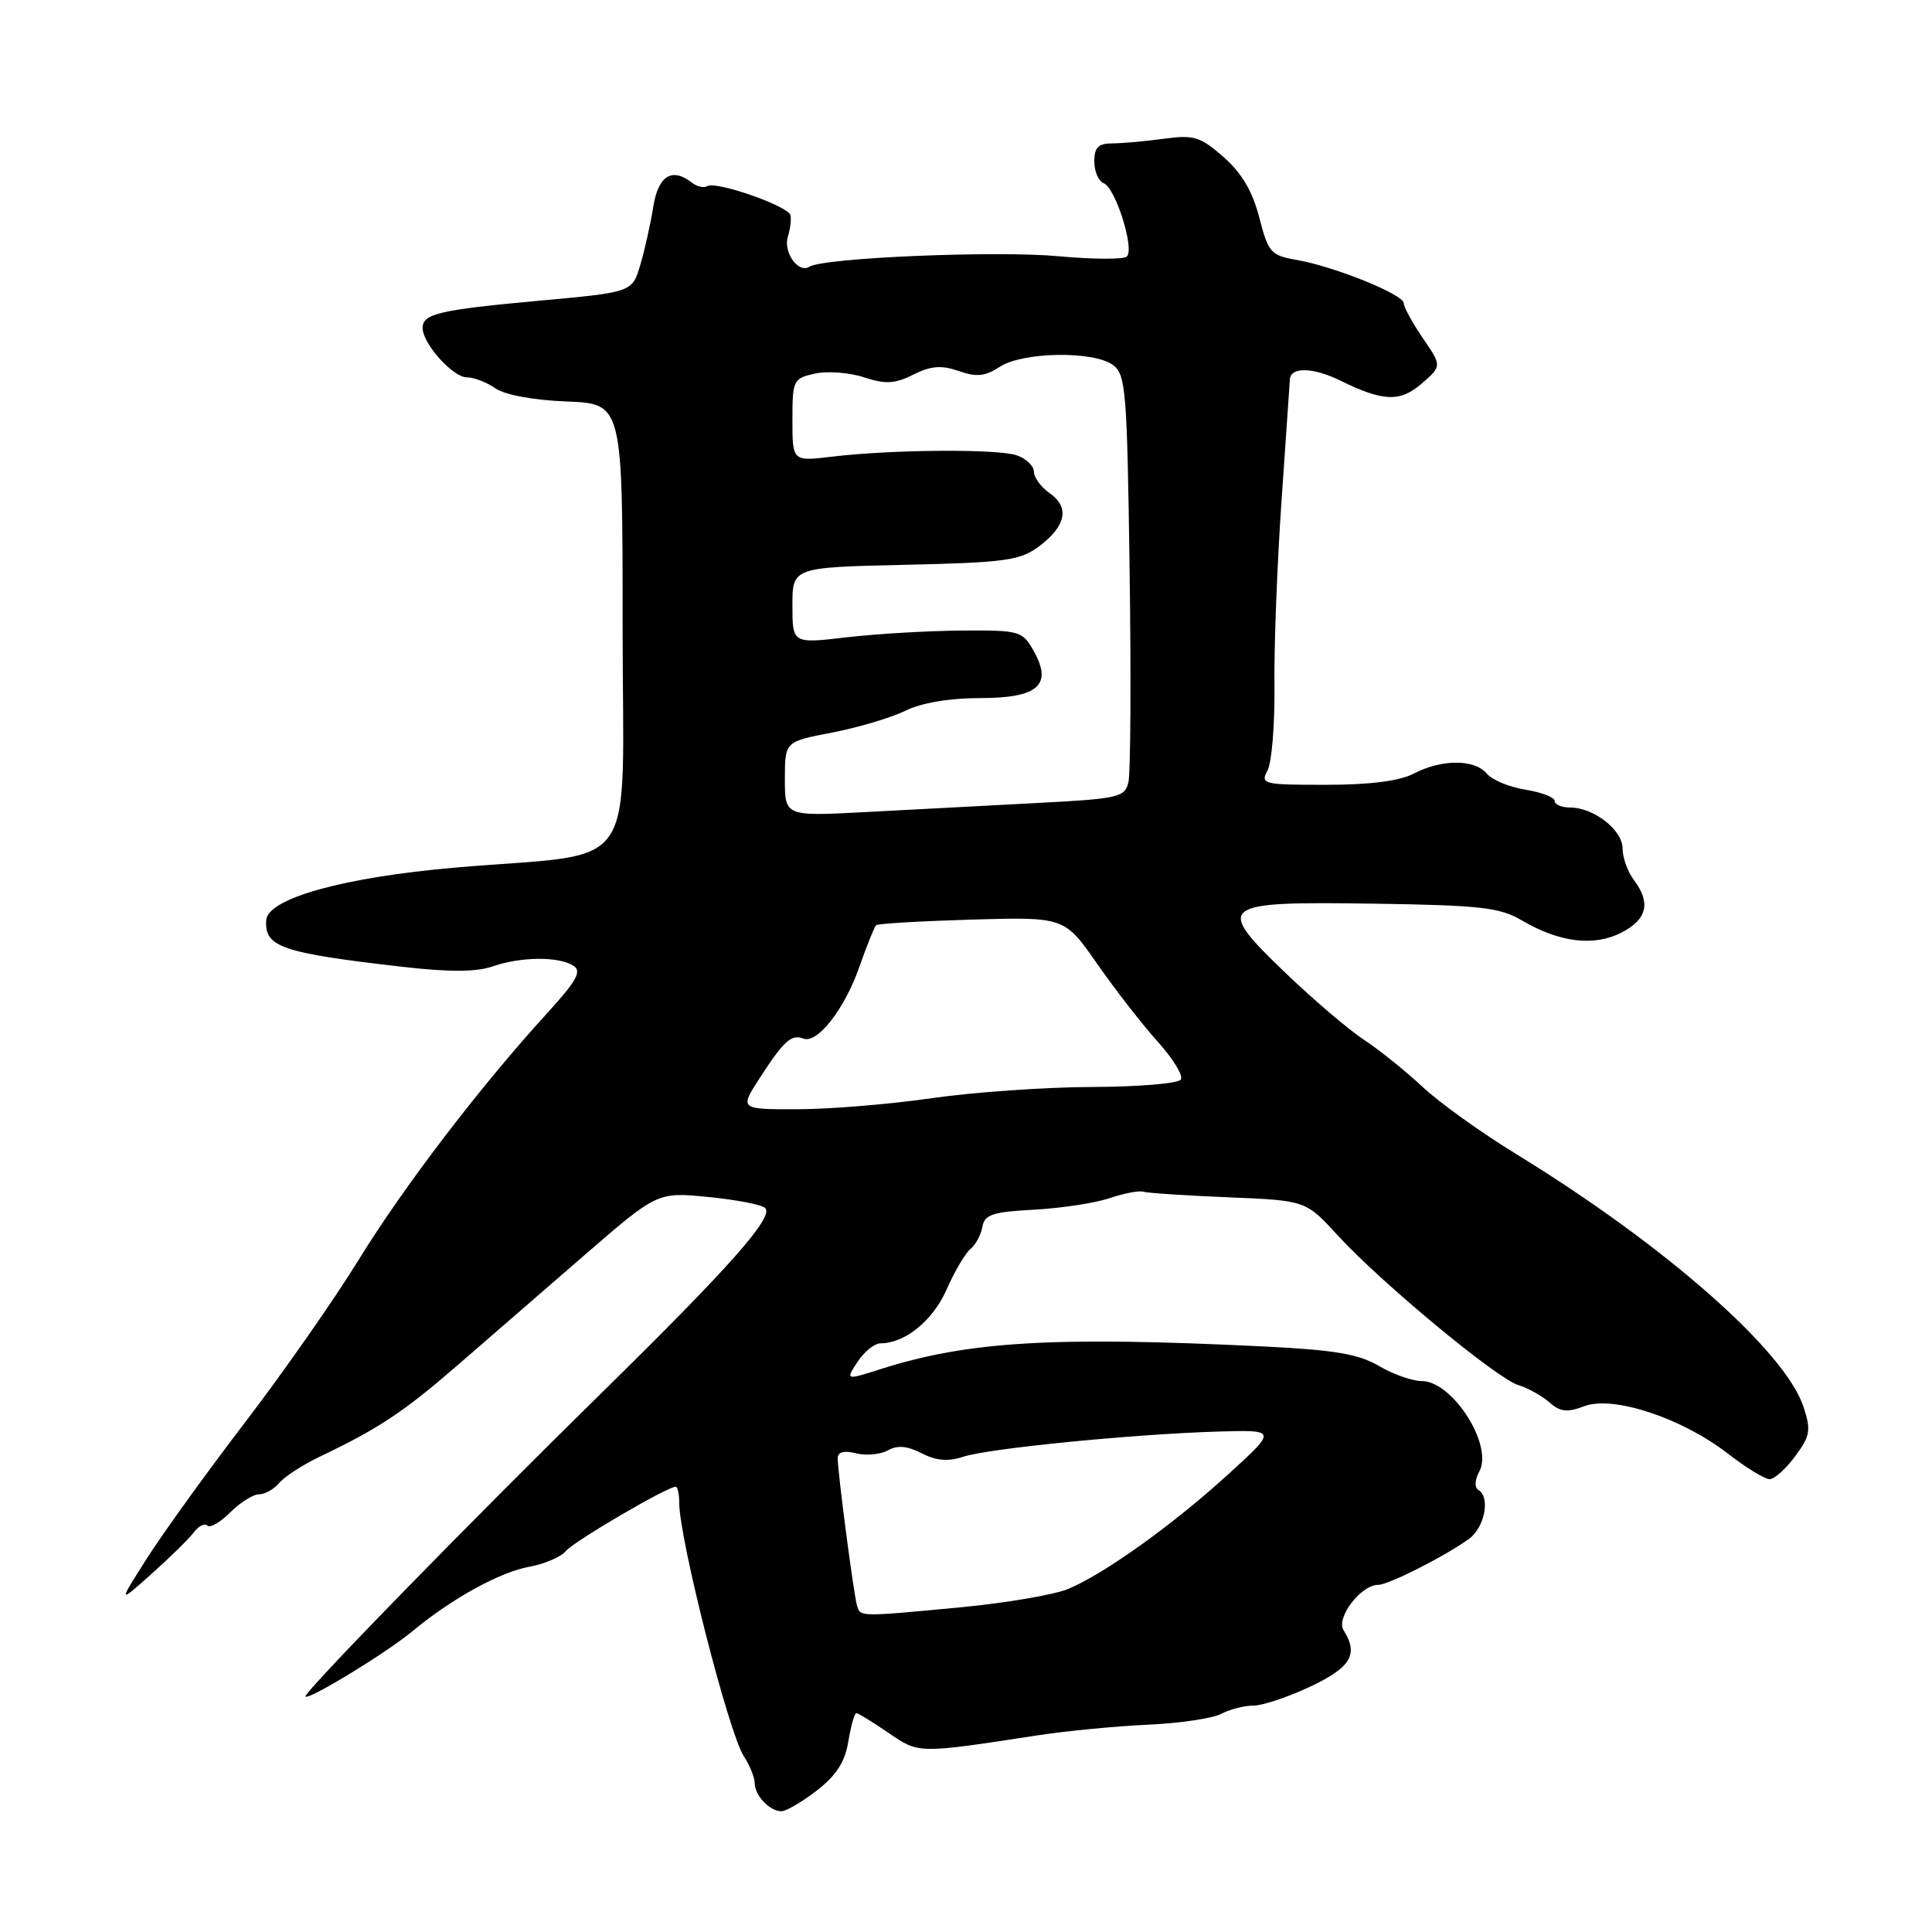 <?xml version="1.0" encoding="UTF-8" standalone="no"?>
<!DOCTYPE svg PUBLIC "-//W3C//DTD SVG 1.1//EN" "http://www.w3.org/Graphics/SVG/1.1/DTD/svg11.dtd" >
<svg xmlns="http://www.w3.org/2000/svg" xmlns:xlink="http://www.w3.org/1999/xlink" version="1.1" viewBox="0 0 256 256">
 <g >
 <path fill="currentColor"
d=" M 108.24 237.25 C 110.81 235.26 111.97 233.46 112.41 230.75 C 112.75 228.69 113.22 227.00 113.47 227.00 C 113.71 227.00 115.62 228.17 117.71 229.60 C 121.79 232.39 121.50 232.39 137.50 229.94 C 141.35 229.35 147.94 228.72 152.14 228.53 C 156.35 228.34 160.70 227.69 161.83 227.09 C 162.95 226.49 164.87 226.00 166.09 226.00 C 167.31 226.00 170.71 224.86 173.65 223.47 C 179.02 220.93 180.04 219.19 178.03 216.02 C 176.99 214.37 180.33 210.00 182.62 210.00 C 183.99 210.00 191.51 206.19 194.66 203.90 C 196.71 202.41 197.50 198.43 195.93 197.46 C 195.36 197.10 195.39 196.13 196.03 194.95 C 197.88 191.49 192.46 183.00 188.40 183.00 C 187.14 183.00 184.59 182.10 182.72 181.00 C 180.04 179.41 176.80 178.87 167.41 178.41 C 139.62 177.06 128.33 177.72 116.76 181.39 C 112.02 182.90 112.02 182.90 113.63 180.45 C 114.51 179.10 115.88 178.00 116.66 178.00 C 119.92 178.00 123.62 174.98 125.44 170.85 C 126.49 168.46 127.91 166.05 128.59 165.50 C 129.27 164.95 129.98 163.63 130.17 162.57 C 130.45 160.94 131.51 160.58 137.00 160.29 C 140.58 160.10 145.07 159.42 147.00 158.77 C 148.93 158.12 150.95 157.73 151.50 157.91 C 152.05 158.08 157.12 158.42 162.76 158.65 C 173.02 159.07 173.02 159.07 177.26 163.70 C 182.99 169.95 198.31 182.65 201.18 183.53 C 202.46 183.92 204.31 184.95 205.30 185.82 C 206.74 187.09 207.67 187.19 209.95 186.32 C 213.76 184.89 222.85 187.89 228.91 192.58 C 231.34 194.46 233.84 196.00 234.48 196.00 C 235.11 196.00 236.64 194.63 237.87 192.96 C 239.87 190.26 239.99 189.51 238.97 186.41 C 236.53 179.01 220.62 165.01 201.00 152.98 C 196.32 150.12 190.70 146.09 188.50 144.02 C 186.30 141.96 182.81 139.15 180.75 137.79 C 178.68 136.43 174.02 132.45 170.38 128.96 C 160.87 119.83 161.37 119.44 182.01 119.74 C 196.12 119.95 198.74 120.24 201.62 121.94 C 206.62 124.89 211.22 125.45 214.88 123.56 C 218.27 121.81 218.77 119.60 216.47 116.56 C 215.66 115.49 215.00 113.63 215.00 112.42 C 215.00 109.98 211.18 107.00 208.04 107.00 C 206.92 107.00 206.00 106.61 206.00 106.13 C 206.00 105.65 204.26 104.98 202.13 104.64 C 200.00 104.30 197.70 103.34 197.01 102.51 C 195.41 100.58 191.04 100.58 187.36 102.49 C 185.46 103.49 181.55 103.99 175.71 103.99 C 167.37 104.00 166.98 103.90 167.95 102.09 C 168.52 101.04 168.93 95.97 168.87 90.84 C 168.81 85.70 169.23 74.75 169.80 66.50 C 170.37 58.25 170.88 50.94 170.92 50.25 C 171.03 48.59 174.02 48.67 177.60 50.43 C 183.26 53.22 185.53 53.31 188.39 50.82 C 191.06 48.50 191.06 48.50 188.53 44.80 C 187.14 42.77 186.00 40.68 186.00 40.17 C 186.00 39.02 176.83 35.32 171.82 34.44 C 168.39 33.85 168.05 33.46 166.86 28.82 C 165.97 25.35 164.53 22.92 162.13 20.81 C 159.04 18.10 158.20 17.84 154.20 18.39 C 151.73 18.72 148.66 19.00 147.36 19.00 C 145.54 19.00 145.00 19.54 145.00 21.39 C 145.00 22.71 145.56 24.01 146.25 24.28 C 147.82 24.89 150.38 33.05 149.30 34.00 C 148.86 34.39 144.78 34.37 140.24 33.95 C 131.95 33.19 109.18 34.15 107.25 35.34 C 105.76 36.27 103.74 33.40 104.41 31.30 C 104.72 30.31 104.87 29.06 104.74 28.51 C 104.45 27.30 94.88 23.96 93.73 24.66 C 93.28 24.94 92.37 24.74 91.71 24.22 C 89.05 22.13 87.21 23.27 86.56 27.42 C 86.20 29.66 85.43 33.12 84.84 35.11 C 83.77 38.72 83.77 38.72 71.50 39.84 C 58.13 41.07 56.00 41.57 56.00 43.47 C 56.00 45.53 60.01 50.00 61.85 50.00 C 62.79 50.00 64.49 50.65 65.63 51.45 C 66.86 52.32 70.70 53.03 75.10 53.20 C 82.50 53.50 82.50 53.50 82.50 83.00 C 82.50 116.64 85.15 112.82 60.34 114.96 C 45.60 116.23 35.50 119.03 35.28 121.91 C 35.01 125.49 37.30 126.27 53.35 128.11 C 59.51 128.82 63.13 128.80 65.25 128.06 C 68.98 126.76 73.99 126.71 75.96 127.95 C 77.13 128.69 76.45 129.92 72.46 134.30 C 63.66 143.93 53.44 157.30 47.47 167.02 C 44.26 172.23 37.50 181.90 32.45 188.50 C 27.40 195.10 21.56 203.20 19.46 206.50 C 15.65 212.50 15.65 212.50 20.08 208.55 C 22.51 206.38 25.03 203.91 25.67 203.06 C 26.31 202.20 27.13 201.79 27.48 202.15 C 27.83 202.50 29.20 201.71 30.52 200.39 C 31.83 199.08 33.55 198.00 34.33 198.00 C 35.11 198.00 36.32 197.32 37.01 196.49 C 37.70 195.66 40.12 194.09 42.38 193.01 C 50.11 189.33 53.50 187.08 60.50 181.01 C 64.35 177.67 71.91 171.12 77.29 166.45 C 87.09 157.95 87.09 157.95 93.79 158.60 C 97.48 158.96 100.90 159.61 101.38 160.06 C 102.62 161.19 96.78 167.80 80.01 184.27 C 62.06 201.89 40.10 224.40 40.48 224.80 C 40.93 225.28 51.23 218.99 54.67 216.13 C 59.84 211.83 66.25 208.30 70.15 207.60 C 72.16 207.24 74.33 206.30 74.98 205.52 C 76.05 204.23 88.40 197.00 89.53 197.00 C 89.79 197.00 90.00 197.95 90.00 199.11 C 90.00 203.91 96.55 229.63 98.56 232.71 C 99.35 233.93 100.00 235.53 100.00 236.26 C 100.00 237.90 101.99 240.00 103.54 240.00 C 104.17 240.00 106.28 238.76 108.24 237.25 Z  M 113.56 212.75 C 113.12 211.29 111.00 195.09 111.00 193.23 C 111.00 192.39 111.81 192.17 113.43 192.57 C 114.76 192.91 116.66 192.73 117.65 192.18 C 118.91 191.47 120.22 191.58 122.13 192.57 C 124.06 193.56 125.63 193.69 127.66 193.02 C 131.00 191.92 150.15 190.03 161.35 189.69 C 169.20 189.46 169.20 189.46 162.85 195.26 C 155.51 201.97 146.36 208.53 141.55 210.54 C 139.71 211.31 133.32 212.40 127.35 212.97 C 113.81 214.25 114.01 214.26 113.56 212.75 Z  M 100.73 142.75 C 103.88 137.89 104.86 137.01 106.46 137.62 C 108.30 138.33 111.89 133.74 113.85 128.17 C 114.85 125.32 115.86 122.82 116.09 122.60 C 116.31 122.38 122.02 122.05 128.78 121.85 C 141.05 121.50 141.05 121.50 145.38 127.71 C 147.76 131.13 151.36 135.76 153.39 138.01 C 155.41 140.25 156.80 142.51 156.47 143.04 C 156.15 143.57 150.85 144.01 144.69 144.03 C 138.54 144.05 129.00 144.72 123.50 145.51 C 118.00 146.31 110.01 146.97 105.74 146.98 C 97.97 147.00 97.97 147.00 100.73 142.75 Z  M 104.00 103.22 C 104.00 98.27 104.00 98.27 110.25 97.07 C 113.69 96.41 118.05 95.11 119.94 94.19 C 122.08 93.13 125.79 92.50 129.82 92.50 C 137.57 92.50 139.52 90.79 136.96 86.24 C 135.47 83.60 135.11 83.50 127.46 83.55 C 123.08 83.58 116.24 83.98 112.25 84.44 C 105.00 85.29 105.00 85.29 105.00 80.24 C 105.00 75.18 105.00 75.18 119.93 74.84 C 133.24 74.54 135.16 74.27 137.68 72.39 C 141.26 69.72 141.76 67.22 139.09 65.35 C 137.94 64.55 137.00 63.27 137.00 62.51 C 137.00 61.75 135.99 60.78 134.75 60.34 C 132.23 59.46 118.26 59.55 110.25 60.51 C 105.00 61.14 105.00 61.14 105.00 55.65 C 105.00 50.36 105.11 50.13 108.00 49.50 C 109.64 49.14 112.57 49.36 114.49 50.00 C 117.33 50.93 118.56 50.87 121.02 49.64 C 123.36 48.47 124.75 48.36 127.05 49.17 C 129.40 49.99 130.55 49.87 132.48 48.60 C 135.51 46.62 144.89 46.47 147.47 48.36 C 149.18 49.60 149.35 51.78 149.68 75.61 C 149.88 89.85 149.81 102.47 149.52 103.65 C 149.05 105.66 148.21 105.84 137.26 106.41 C 130.79 106.75 120.66 107.28 114.75 107.60 C 104.00 108.17 104.00 108.17 104.00 103.22 Z "/>
</g>
</svg>